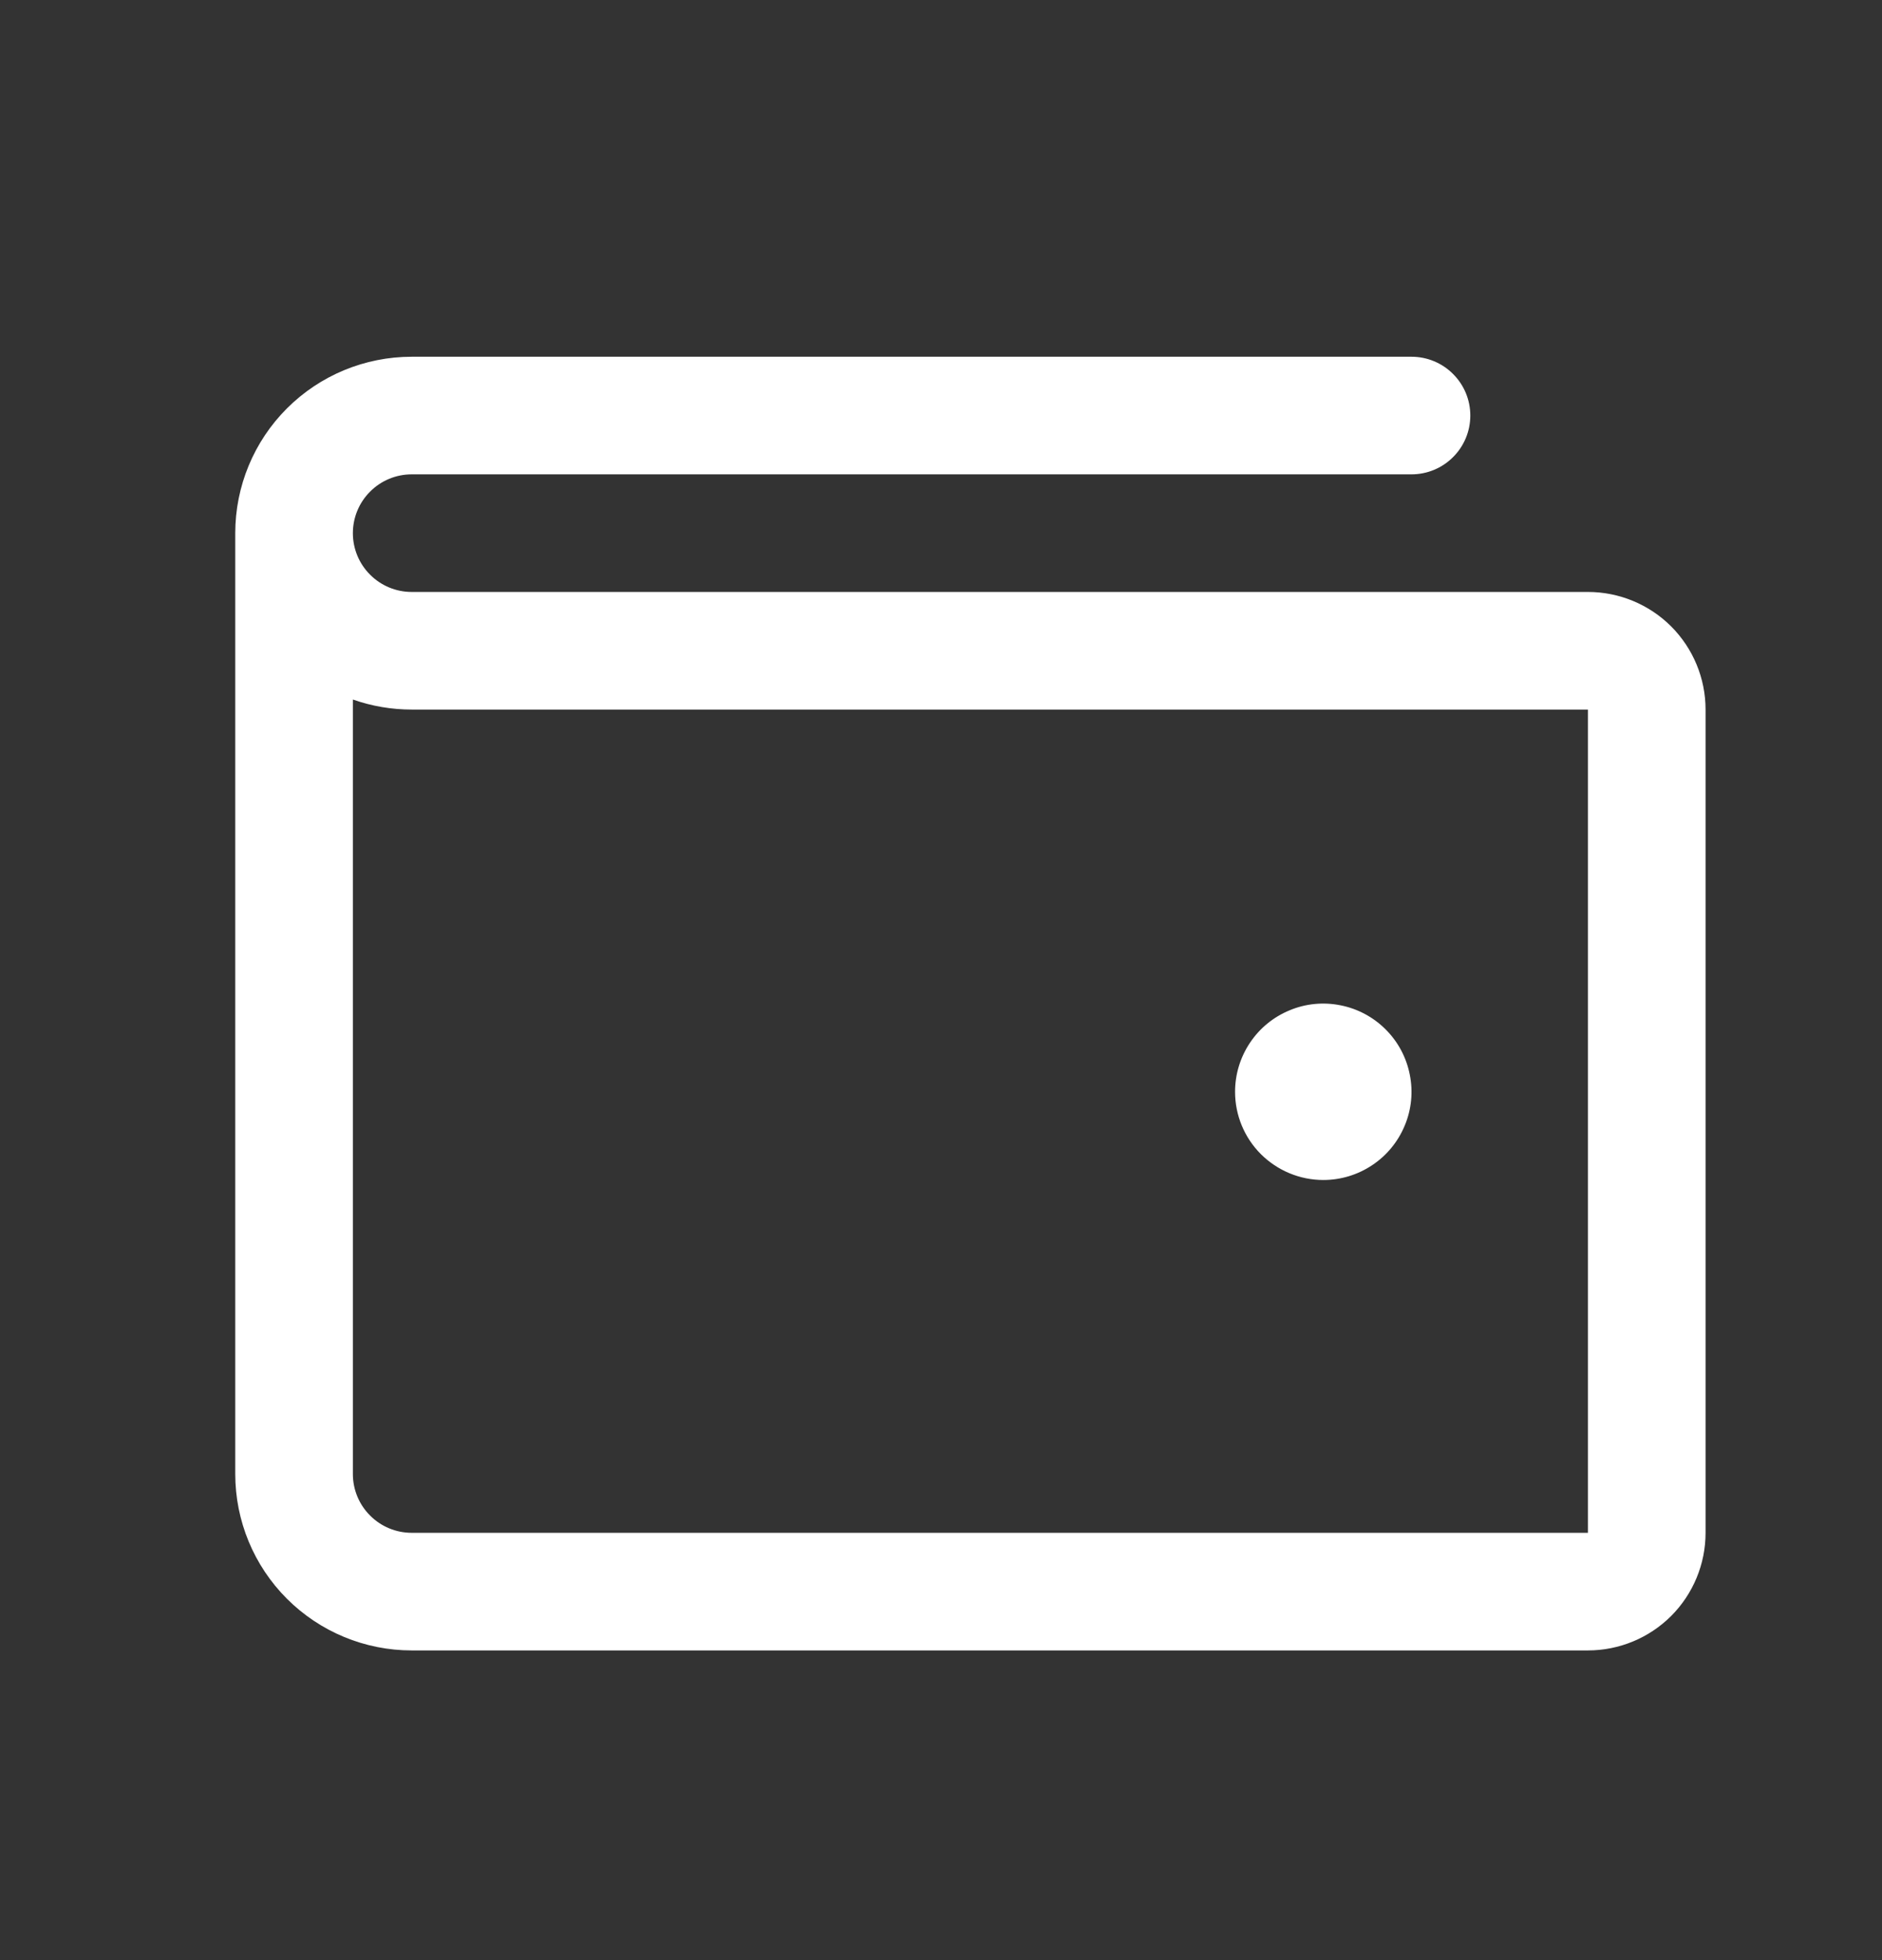 <svg width="24" height="25" viewBox="0 0 24 25" fill="none" xmlns="http://www.w3.org/2000/svg">
<rect x="0" y="0" width="24" height="25" fill="#333333" stroke="none"/>
<path d="M20.25 7.55H5.25C5.051 7.55 4.86 7.471 4.72 7.33C4.579 7.19 4.5 6.999 4.5 6.8C4.5 6.601 4.579 6.41 4.72 6.27C4.86 6.129 5.051 6.05 5.25 6.05H18C18.199 6.05 18.39 5.971 18.53 5.83C18.671 5.69 18.75 5.499 18.75 5.3C18.75 5.101 18.671 4.91 18.53 4.77C18.39 4.629 18.199 4.55 18 4.55H5.25C4.653 4.55 4.081 4.787 3.659 5.209C3.237 5.631 3 6.203 3 6.8V18.8C3 19.397 3.237 19.969 3.659 20.391C4.081 20.813 4.653 21.05 5.25 21.05H20.25C20.648 21.05 21.029 20.892 21.311 20.611C21.592 20.329 21.75 19.948 21.75 19.55V9.05C21.75 8.652 21.592 8.271 21.311 7.989C21.029 7.708 20.648 7.55 20.25 7.55ZM20.25 19.55H5.25C5.051 19.55 4.86 19.471 4.72 19.33C4.579 19.19 4.5 18.999 4.5 18.8V8.922C4.741 9.007 4.995 9.05 5.25 9.05H20.25V19.55ZM15.75 13.925C15.75 13.703 15.816 13.485 15.94 13.3C16.063 13.115 16.239 12.971 16.445 12.886C16.65 12.8 16.876 12.778 17.095 12.822C17.313 12.865 17.513 12.972 17.671 13.13C17.828 13.287 17.935 13.487 17.978 13.706C18.022 13.924 18 14.15 17.914 14.355C17.829 14.561 17.685 14.737 17.5 14.86C17.315 14.984 17.098 15.05 16.875 15.05C16.577 15.05 16.291 14.931 16.079 14.72C15.868 14.509 15.75 14.223 15.75 13.925Z" fill="white" style="fill:white;fill-opacity:1;"/>
</svg>

